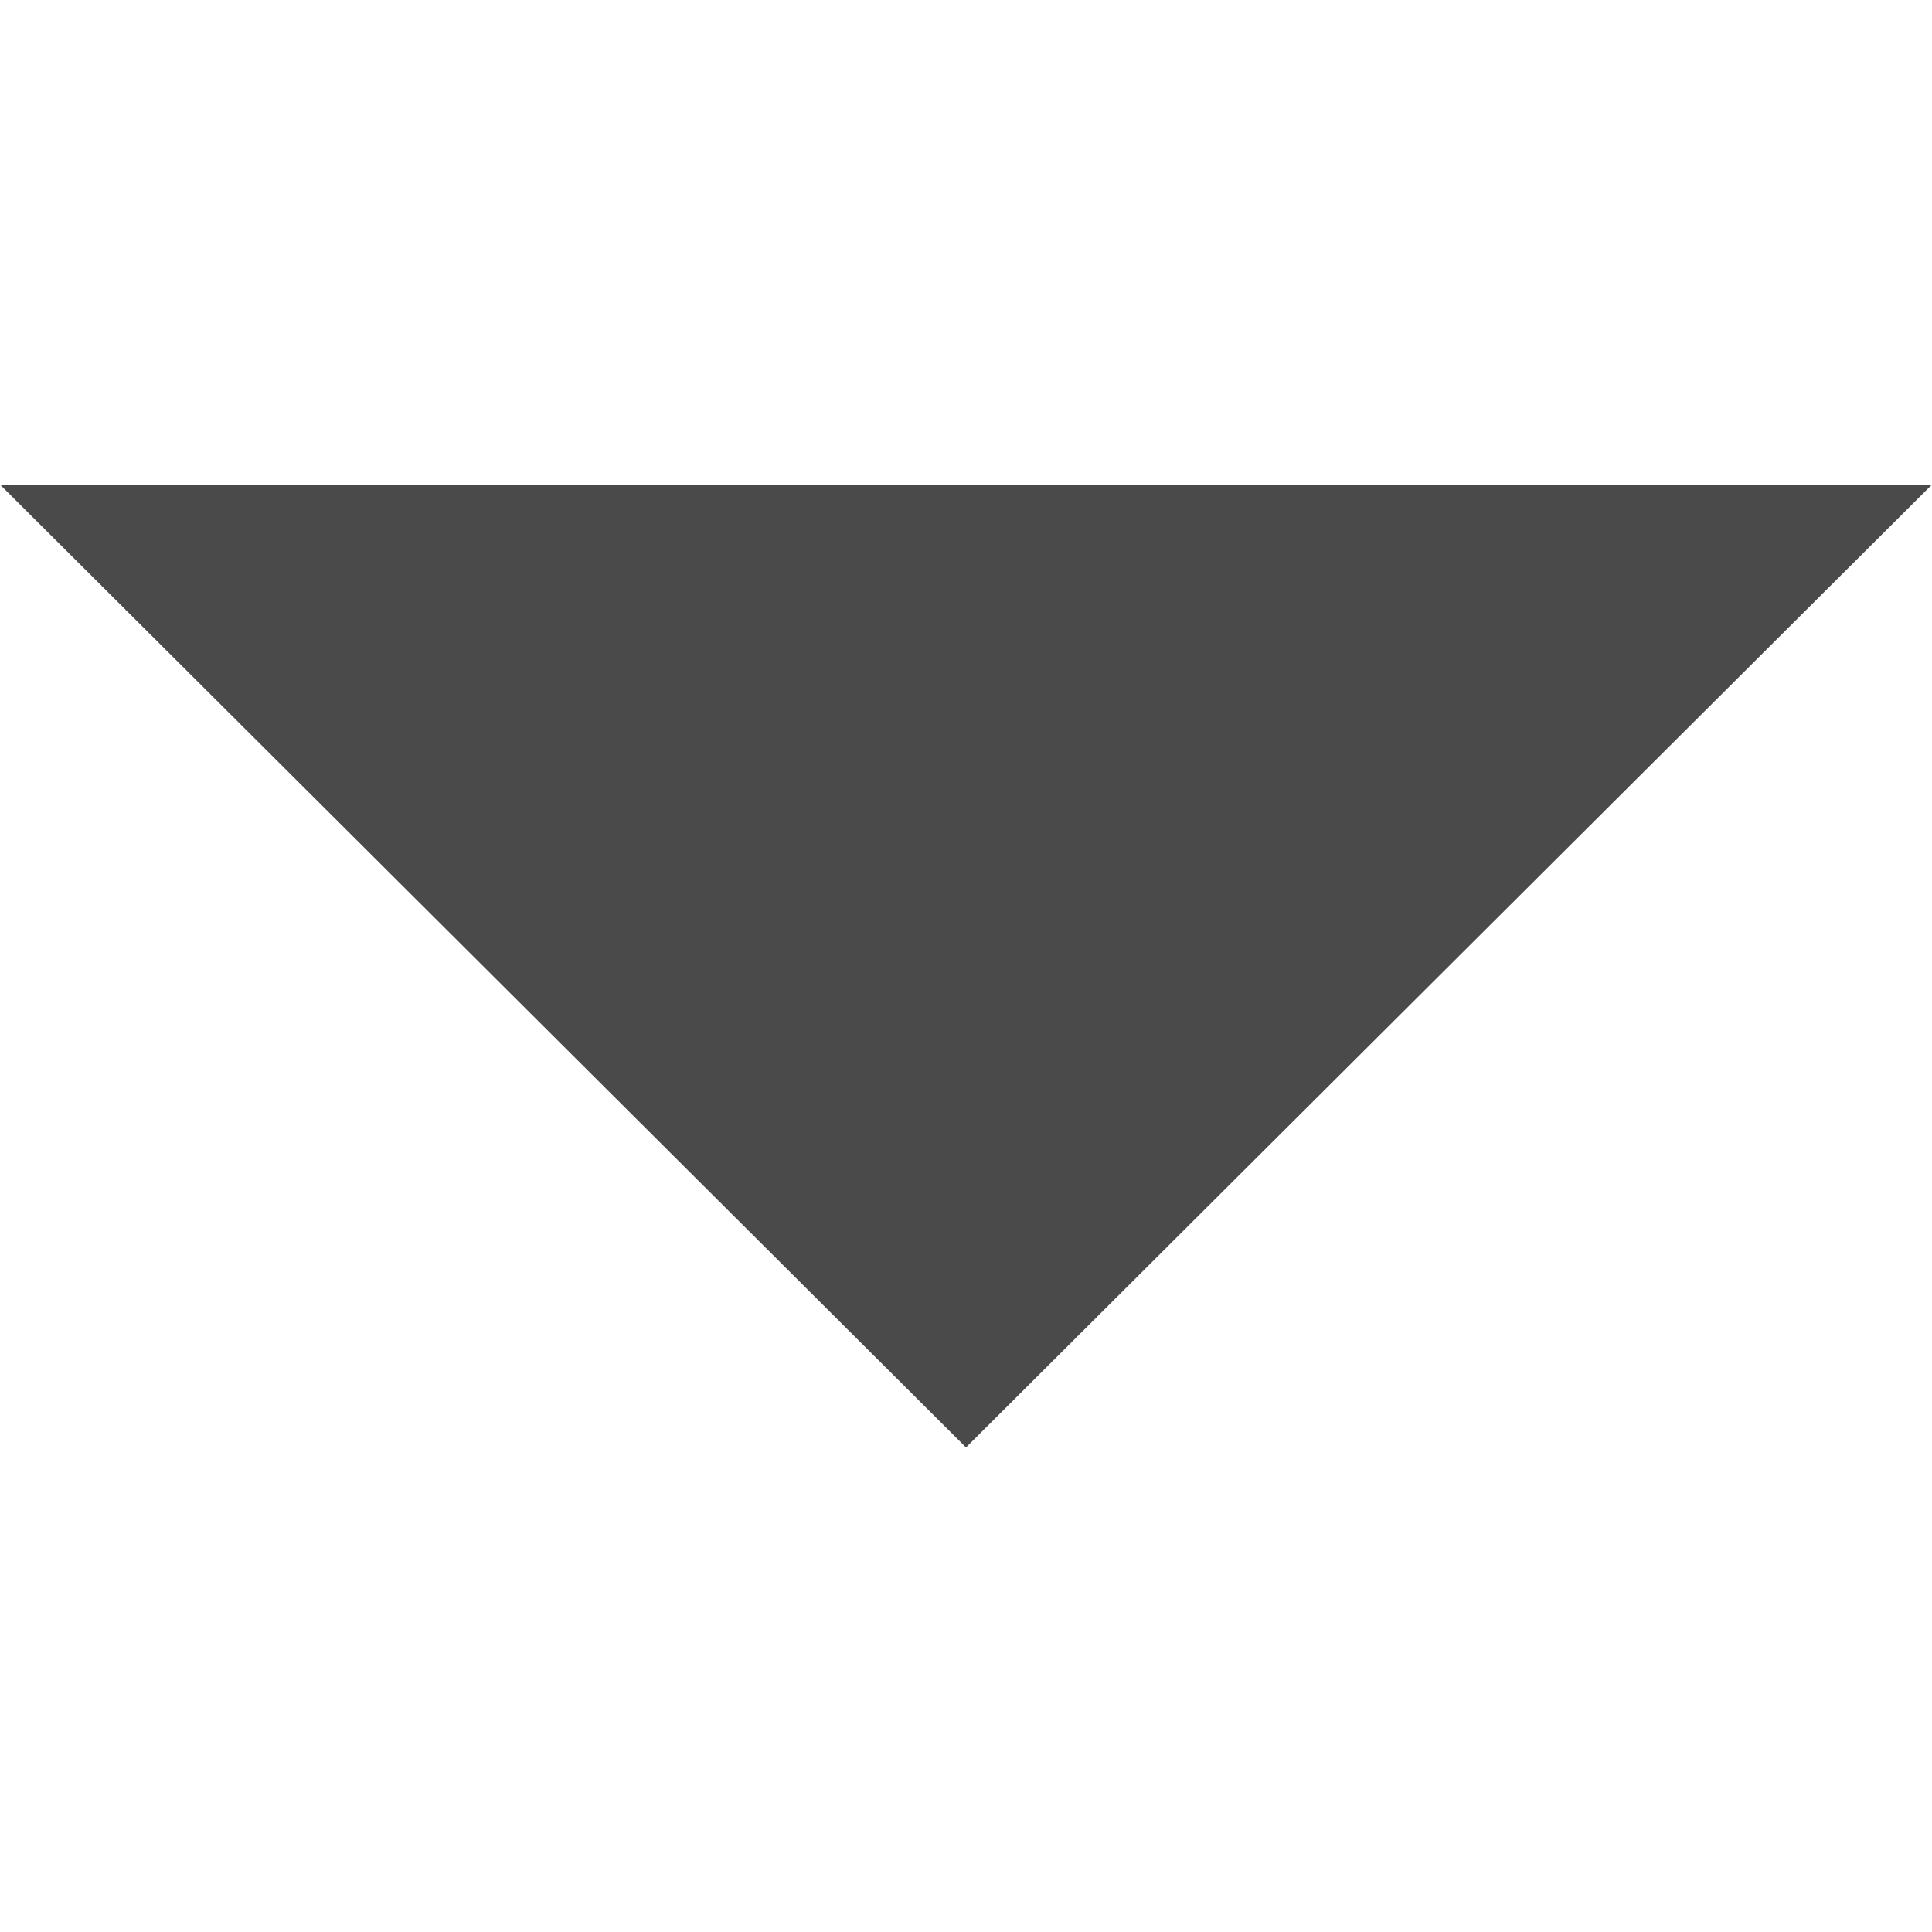<?xml version="1.0" encoding="iso-8859-1"?>
<svg fill="#4A4A4A" height="12px" width="12px" version="1.1" id="Layer_1" xmlns="http://www.w3.org/2000/svg" xmlns:xlink="http://www.w3.org/1999/xlink" viewBox="0 0 386.257 386.257" xml:space="preserve">
<polygon points="0,96.879 193.129,289.379 386.257,96.879 "/>
</svg>
